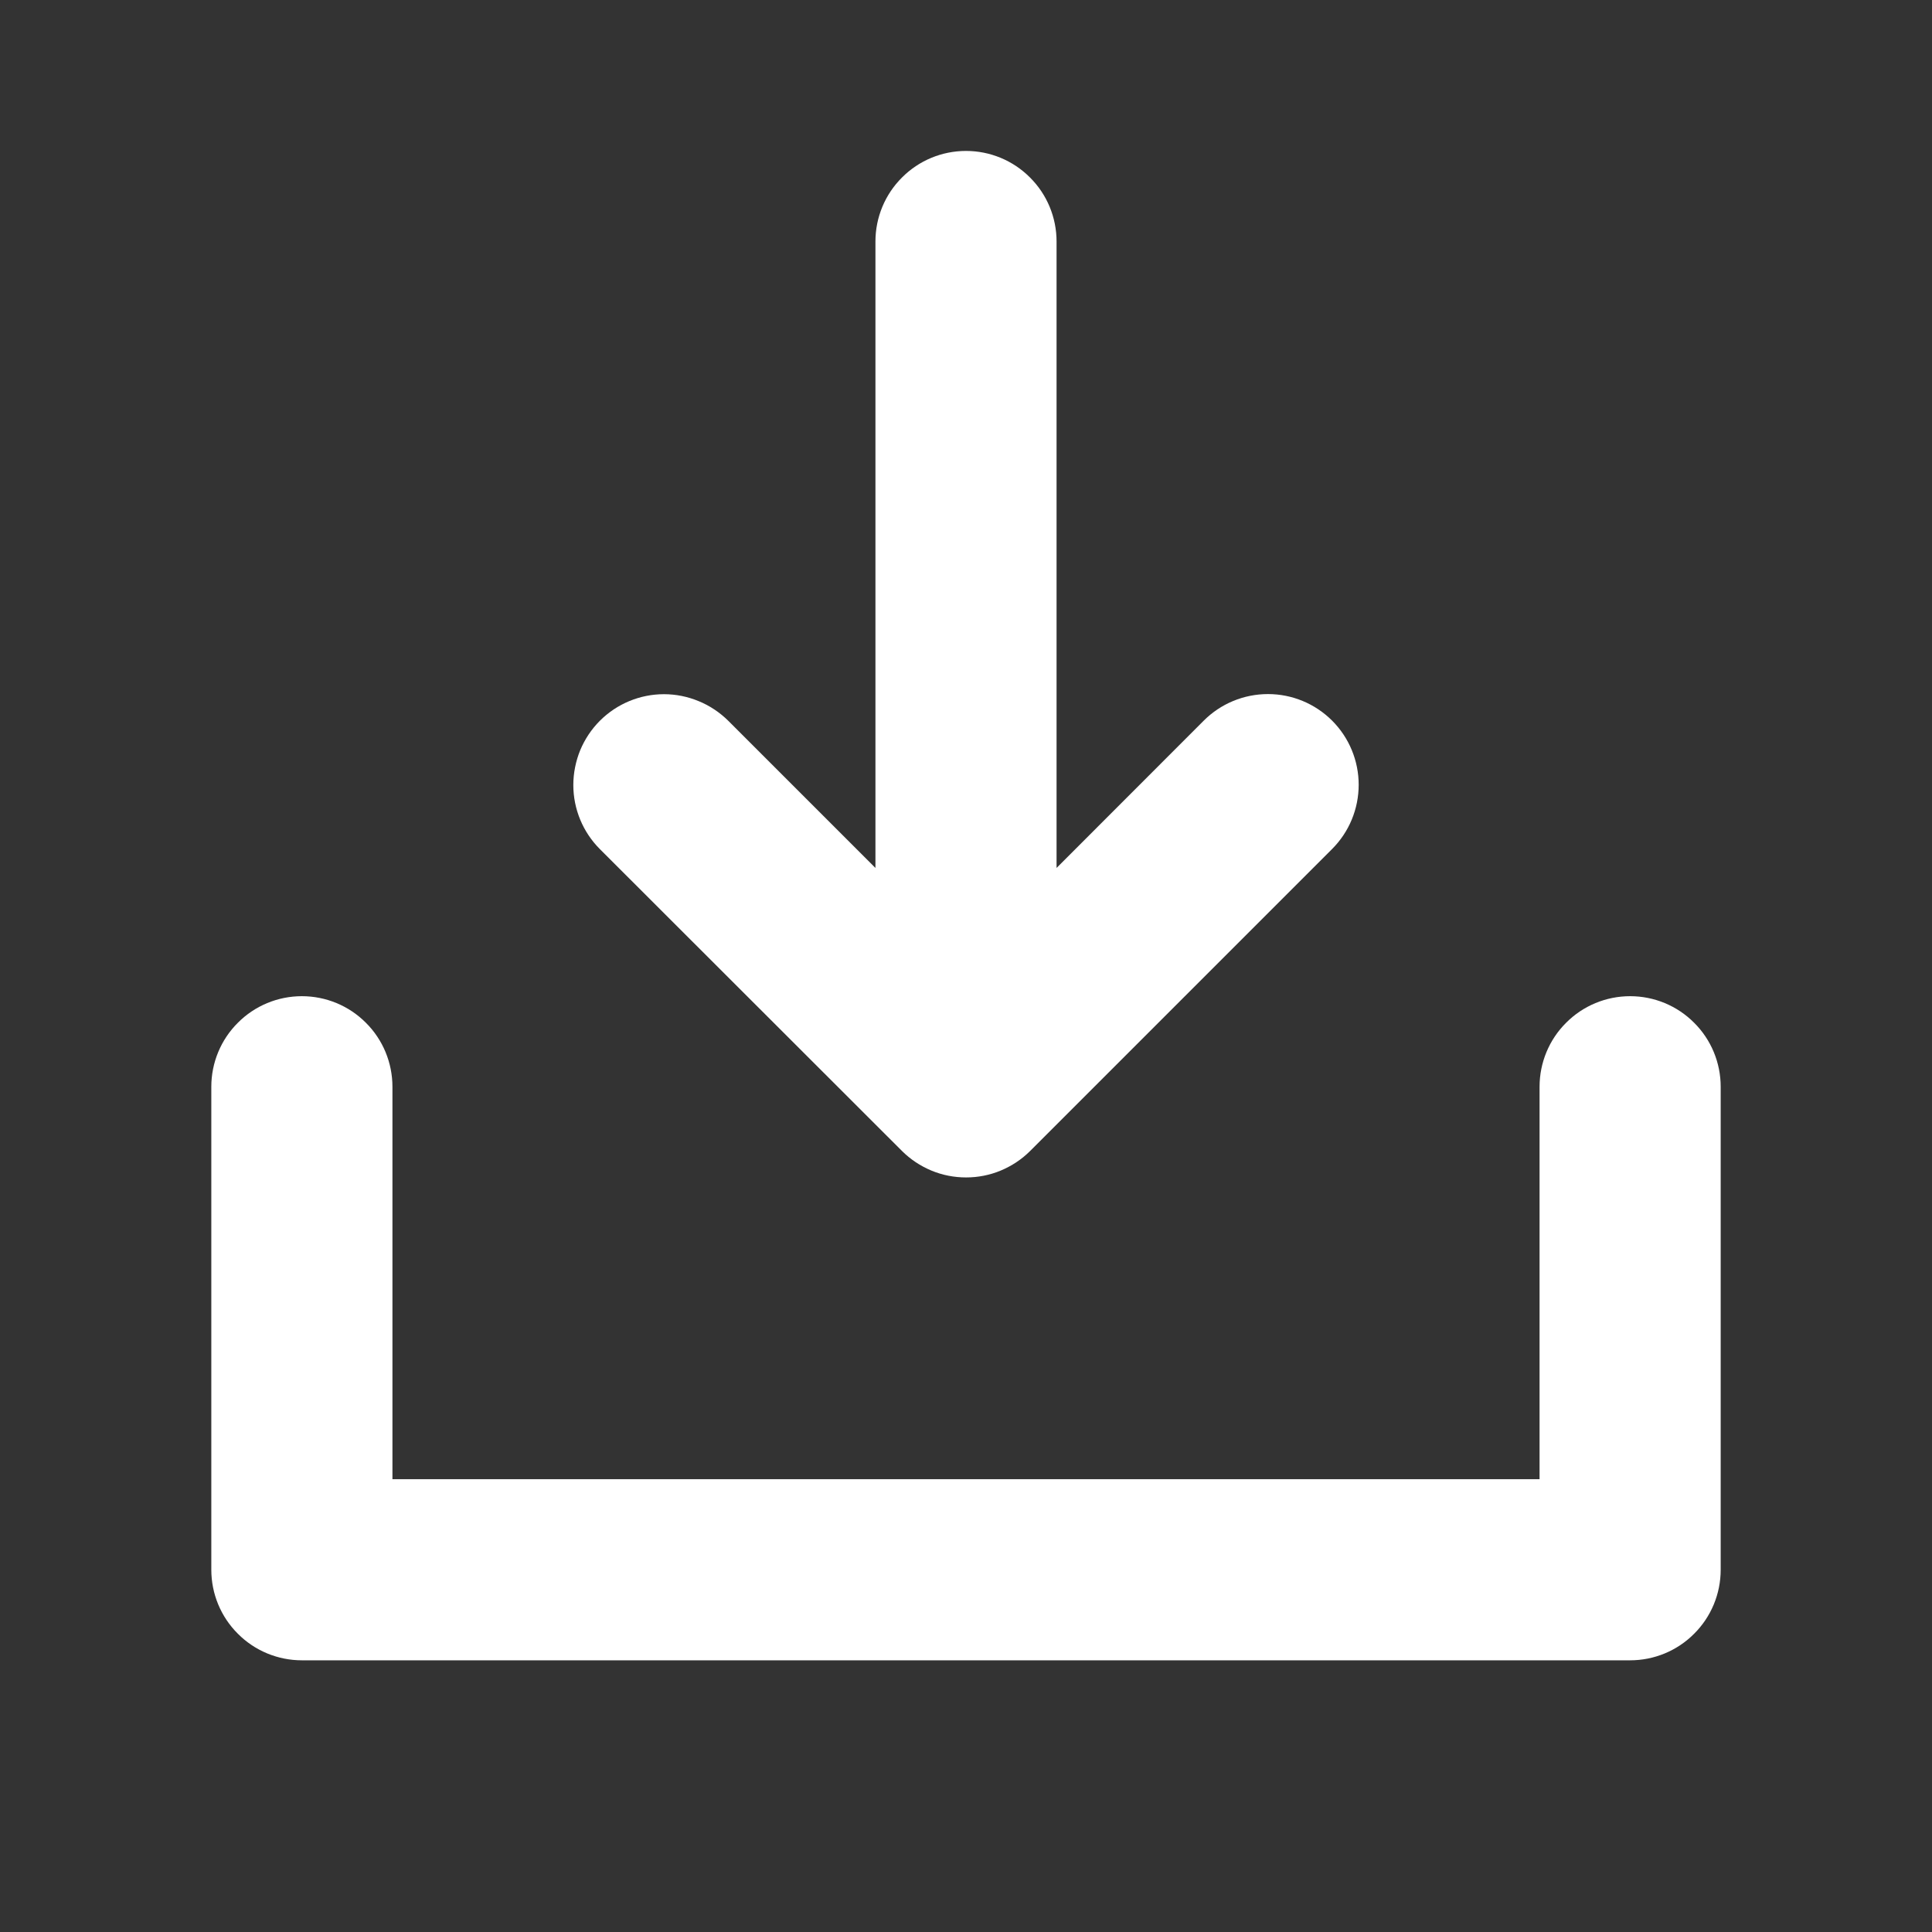 <svg width="16" height="16" viewBox="0 0 16 16" fill="none" xmlns="http://www.w3.org/2000/svg">
    <rect x="0" y="0" width="16" height="16" fill="#333333" stroke="none"/>
    <path d="M14.25 9V13C14.25 13.199 14.171 13.39 14.03 13.53C13.89 13.671 13.699 13.75 13.5 13.75H2.5C2.301 13.75 2.11 13.671 1.97 13.53C1.829 13.39 1.75 13.199 1.75 13V9C1.75 8.801 1.829 8.61 1.97 8.47C2.11 8.329 2.301 8.25 2.5 8.25C2.699 8.25 2.89 8.329 3.03 8.47C3.171 8.61 3.25 8.801 3.25 9V12.25H12.75V9C12.75 8.801 12.829 8.61 12.97 8.47C13.11 8.329 13.301 8.25 13.5 8.25C13.699 8.25 13.89 8.329 14.03 8.47C14.171 8.61 14.25 8.801 14.25 9ZM7.469 9.531C7.539 9.601 7.622 9.656 7.713 9.694C7.804 9.732 7.902 9.751 8.001 9.751C8.099 9.751 8.197 9.732 8.288 9.694C8.379 9.656 8.462 9.601 8.532 9.531L11.032 7.031C11.173 6.89 11.252 6.699 11.252 6.499C11.252 6.3 11.173 6.109 11.032 5.968C10.891 5.827 10.7 5.748 10.501 5.748C10.301 5.748 10.11 5.827 9.969 5.968L8.75 7.188V2C8.75 1.801 8.671 1.61 8.53 1.47C8.39 1.329 8.199 1.25 8 1.25C7.801 1.25 7.61 1.329 7.47 1.47C7.329 1.61 7.25 1.801 7.25 2V7.188L6.031 5.969C5.961 5.9 5.878 5.844 5.787 5.807C5.696 5.769 5.598 5.749 5.499 5.749C5.3 5.749 5.109 5.828 4.968 5.969C4.898 6.039 4.843 6.122 4.805 6.213C4.768 6.304 4.748 6.402 4.748 6.501C4.748 6.7 4.827 6.891 4.968 7.032L7.469 9.531Z"
          fill="white"/>
</svg>

